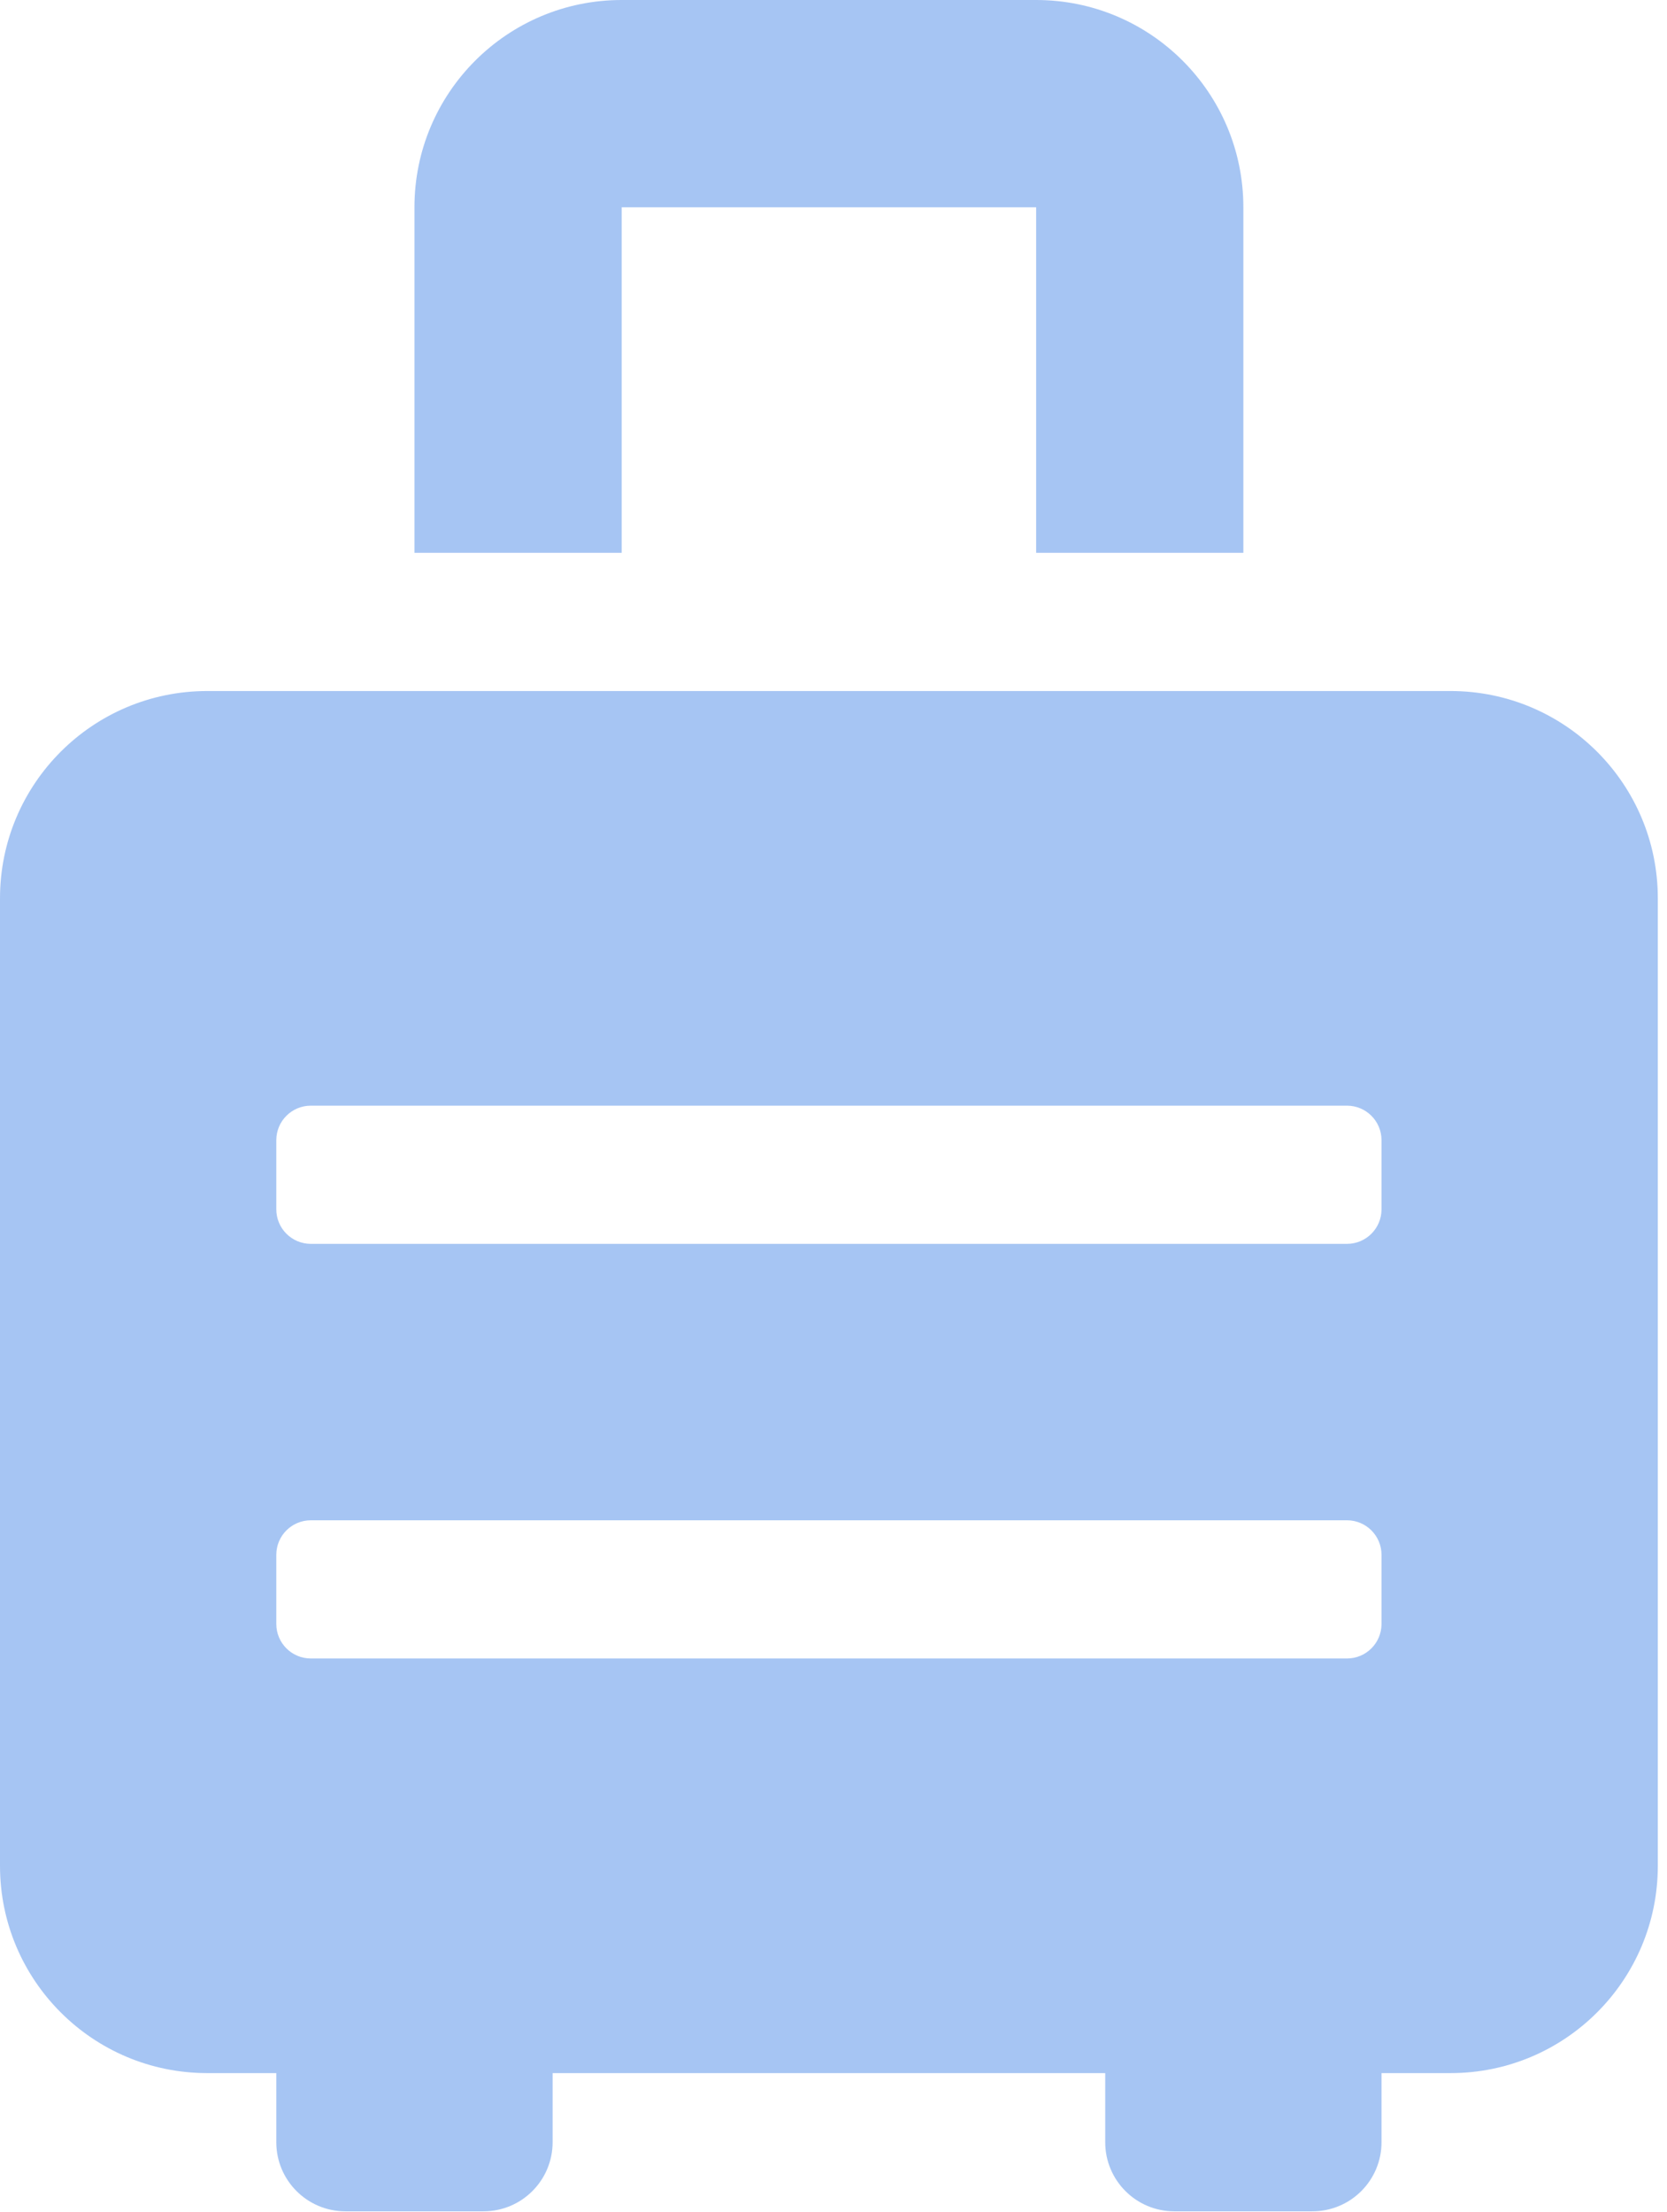 <svg width="98" height="130" viewBox="0 0 98 130" fill="none" xmlns="http://www.w3.org/2000/svg">
<path d="M85.278 40.608H12.182C5.454 40.608 0 46.063 0 52.791V109.643C0 116.371 5.454 121.825 12.182 121.825H16.243V125.886C16.243 128.13 18.061 129.947 20.304 129.947H28.426C30.67 129.947 32.487 128.13 32.487 125.886V121.825H64.974V125.886C64.974 128.13 66.791 129.947 69.034 129.947H77.156C79.4 129.947 81.217 128.13 81.217 125.886V121.825H85.278C92.006 121.825 97.46 116.371 97.46 109.643V52.791C97.46 46.063 92.006 40.608 85.278 40.608ZM81.217 95.43C81.217 96.552 80.308 97.46 79.186 97.46H18.274C17.152 97.46 16.243 96.552 16.243 95.43V91.369C16.243 90.247 17.152 89.339 18.274 89.339H79.186C80.308 89.339 81.217 90.247 81.217 91.369V95.43ZM81.217 71.065C81.217 72.187 80.308 73.095 79.186 73.095H18.274C17.152 73.095 16.243 72.187 16.243 71.065V67.004C16.243 65.882 17.152 64.974 18.274 64.974H79.186C80.308 64.974 81.217 65.882 81.217 67.004V71.065ZM36.548 12.182H60.913V32.487H73.095V12.182C73.095 5.454 67.641 0 60.913 0H36.548C29.819 0 24.365 5.454 24.365 12.182V32.487H36.548V12.182Z" fill="#4F8DE9" fill-opacity="0.5"/>
</svg>
